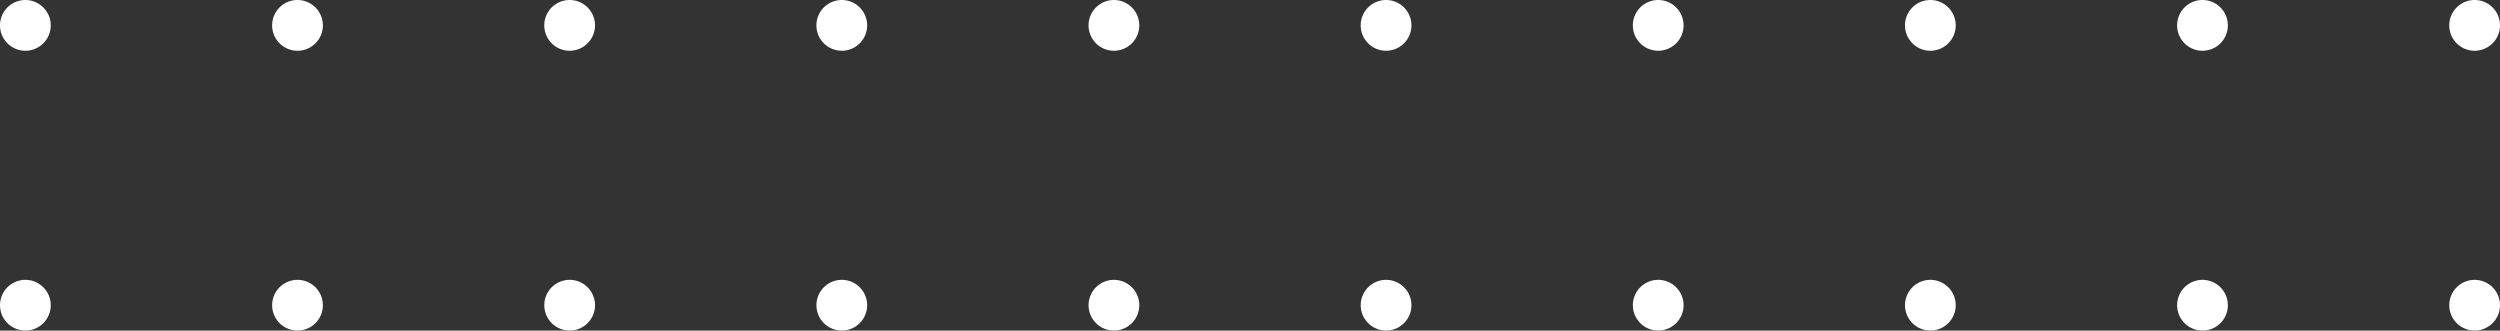 <svg xmlns="http://www.w3.org/2000/svg" width="213.022" height="28.168" viewBox="0 0 213.022 28.168">
  <rect x="0" y="0" width="213.022" height="28.168" fill="#333333" stroke="none"/>
  <g id="Group_35277" data-name="Group 35277" transform="translate(-29.489 -186.213)">
    <path id="Path_43232" data-name="Path 43232" d="M23.179,92.213a2.162,2.162,0,1,0,2.162,2.162,2.165,2.165,0,0,0-2.162-2.162" transform="translate(8.472 94)" fill="#fff"/>
    <path id="Path_43233" data-name="Path 43233" d="M46.368,92.213a2.162,2.162,0,1,0,2.161,2.162,2.165,2.165,0,0,0-2.161-2.162" transform="translate(8.472 94)" fill="#fff"/>
    <path id="Path_43234" data-name="Path 43234" d="M69.557,92.213a2.162,2.162,0,1,0,2.161,2.162,2.165,2.165,0,0,0-2.161-2.162" transform="translate(8.472 94)" fill="#fff"/>
    <path id="Path_43235" data-name="Path 43235" d="M92.745,92.213a2.162,2.162,0,1,0,2.162,2.162,2.165,2.165,0,0,0-2.162-2.162" transform="translate(8.472 94)" fill="#fff"/>
    <path id="Path_43236" data-name="Path 43236" d="M115.934,92.213a2.162,2.162,0,1,0,2.161,2.162,2.165,2.165,0,0,0-2.161-2.162" transform="translate(8.472 94)" fill="#fff"/>
    <path id="Path_43237" data-name="Path 43237" d="M139.122,92.213a2.162,2.162,0,1,0,2.162,2.162,2.165,2.165,0,0,0-2.162-2.162" transform="translate(8.472 94)" fill="#fff"/>
    <path id="Path_43238" data-name="Path 43238" d="M162.311,92.213a2.162,2.162,0,1,0,2.162,2.162,2.165,2.165,0,0,0-2.162-2.162" transform="translate(8.472 94)" fill="#fff"/>
    <path id="Path_43239" data-name="Path 43239" d="M185.5,92.213a2.162,2.162,0,1,0,2.162,2.162,2.165,2.165,0,0,0-2.162-2.162" transform="translate(8.472 94)" fill="#fff"/>
    <path id="Path_43240" data-name="Path 43240" d="M208.688,92.213a2.162,2.162,0,1,0,2.162,2.162,2.165,2.165,0,0,0-2.162-2.162" transform="translate(8.472 94)" fill="#fff"/>
    <path id="Path_43241" data-name="Path 43241" d="M231.877,92.213a2.162,2.162,0,1,0,2.162,2.162,2.165,2.165,0,0,0-2.162-2.162" transform="translate(8.472 94)" fill="#fff"/>
    <path id="Path_43242" data-name="Path 43242" d="M23.179,116.058a2.161,2.161,0,1,0,2.162,2.162,2.165,2.165,0,0,0-2.162-2.162" transform="translate(8.472 94)" fill="#fff"/>
    <path id="Path_43243" data-name="Path 43243" d="M46.368,116.058a2.161,2.161,0,1,0,2.161,2.162,2.165,2.165,0,0,0-2.161-2.162" transform="translate(8.472 94)" fill="#fff"/>
    <path id="Path_43244" data-name="Path 43244" d="M69.557,116.058a2.161,2.161,0,1,0,2.161,2.162,2.165,2.165,0,0,0-2.161-2.162" transform="translate(8.472 94)" fill="#fff"/>
    <path id="Path_43245" data-name="Path 43245" d="M92.745,116.058a2.161,2.161,0,1,0,2.162,2.162,2.165,2.165,0,0,0-2.162-2.162" transform="translate(8.472 94)" fill="#fff"/>
    <path id="Path_43246" data-name="Path 43246" d="M115.934,116.058a2.161,2.161,0,1,0,2.161,2.162,2.165,2.165,0,0,0-2.161-2.162" transform="translate(8.472 94)" fill="#fff"/>
    <path id="Path_43247" data-name="Path 43247" d="M139.122,116.058a2.161,2.161,0,1,0,2.162,2.162,2.165,2.165,0,0,0-2.162-2.162" transform="translate(8.472 94)" fill="#fff"/>
    <path id="Path_43248" data-name="Path 43248" d="M162.311,116.058a2.161,2.161,0,1,0,2.162,2.162,2.165,2.165,0,0,0-2.162-2.162" transform="translate(8.472 94)" fill="#fff"/>
    <path id="Path_43249" data-name="Path 43249" d="M185.5,116.058a2.161,2.161,0,1,0,2.162,2.162,2.165,2.165,0,0,0-2.162-2.162" transform="translate(8.472 94)" fill="#fff"/>
    <path id="Path_43250" data-name="Path 43250" d="M208.688,116.058a2.161,2.161,0,1,0,2.162,2.162,2.165,2.165,0,0,0-2.162-2.162" transform="translate(8.472 94)" fill="#fff"/>
    <path id="Path_43251" data-name="Path 43251" d="M231.877,116.058a2.161,2.161,0,1,0,2.162,2.162,2.165,2.165,0,0,0-2.162-2.162" transform="translate(8.472 94)" fill="#fff"/>
  </g>
</svg>
